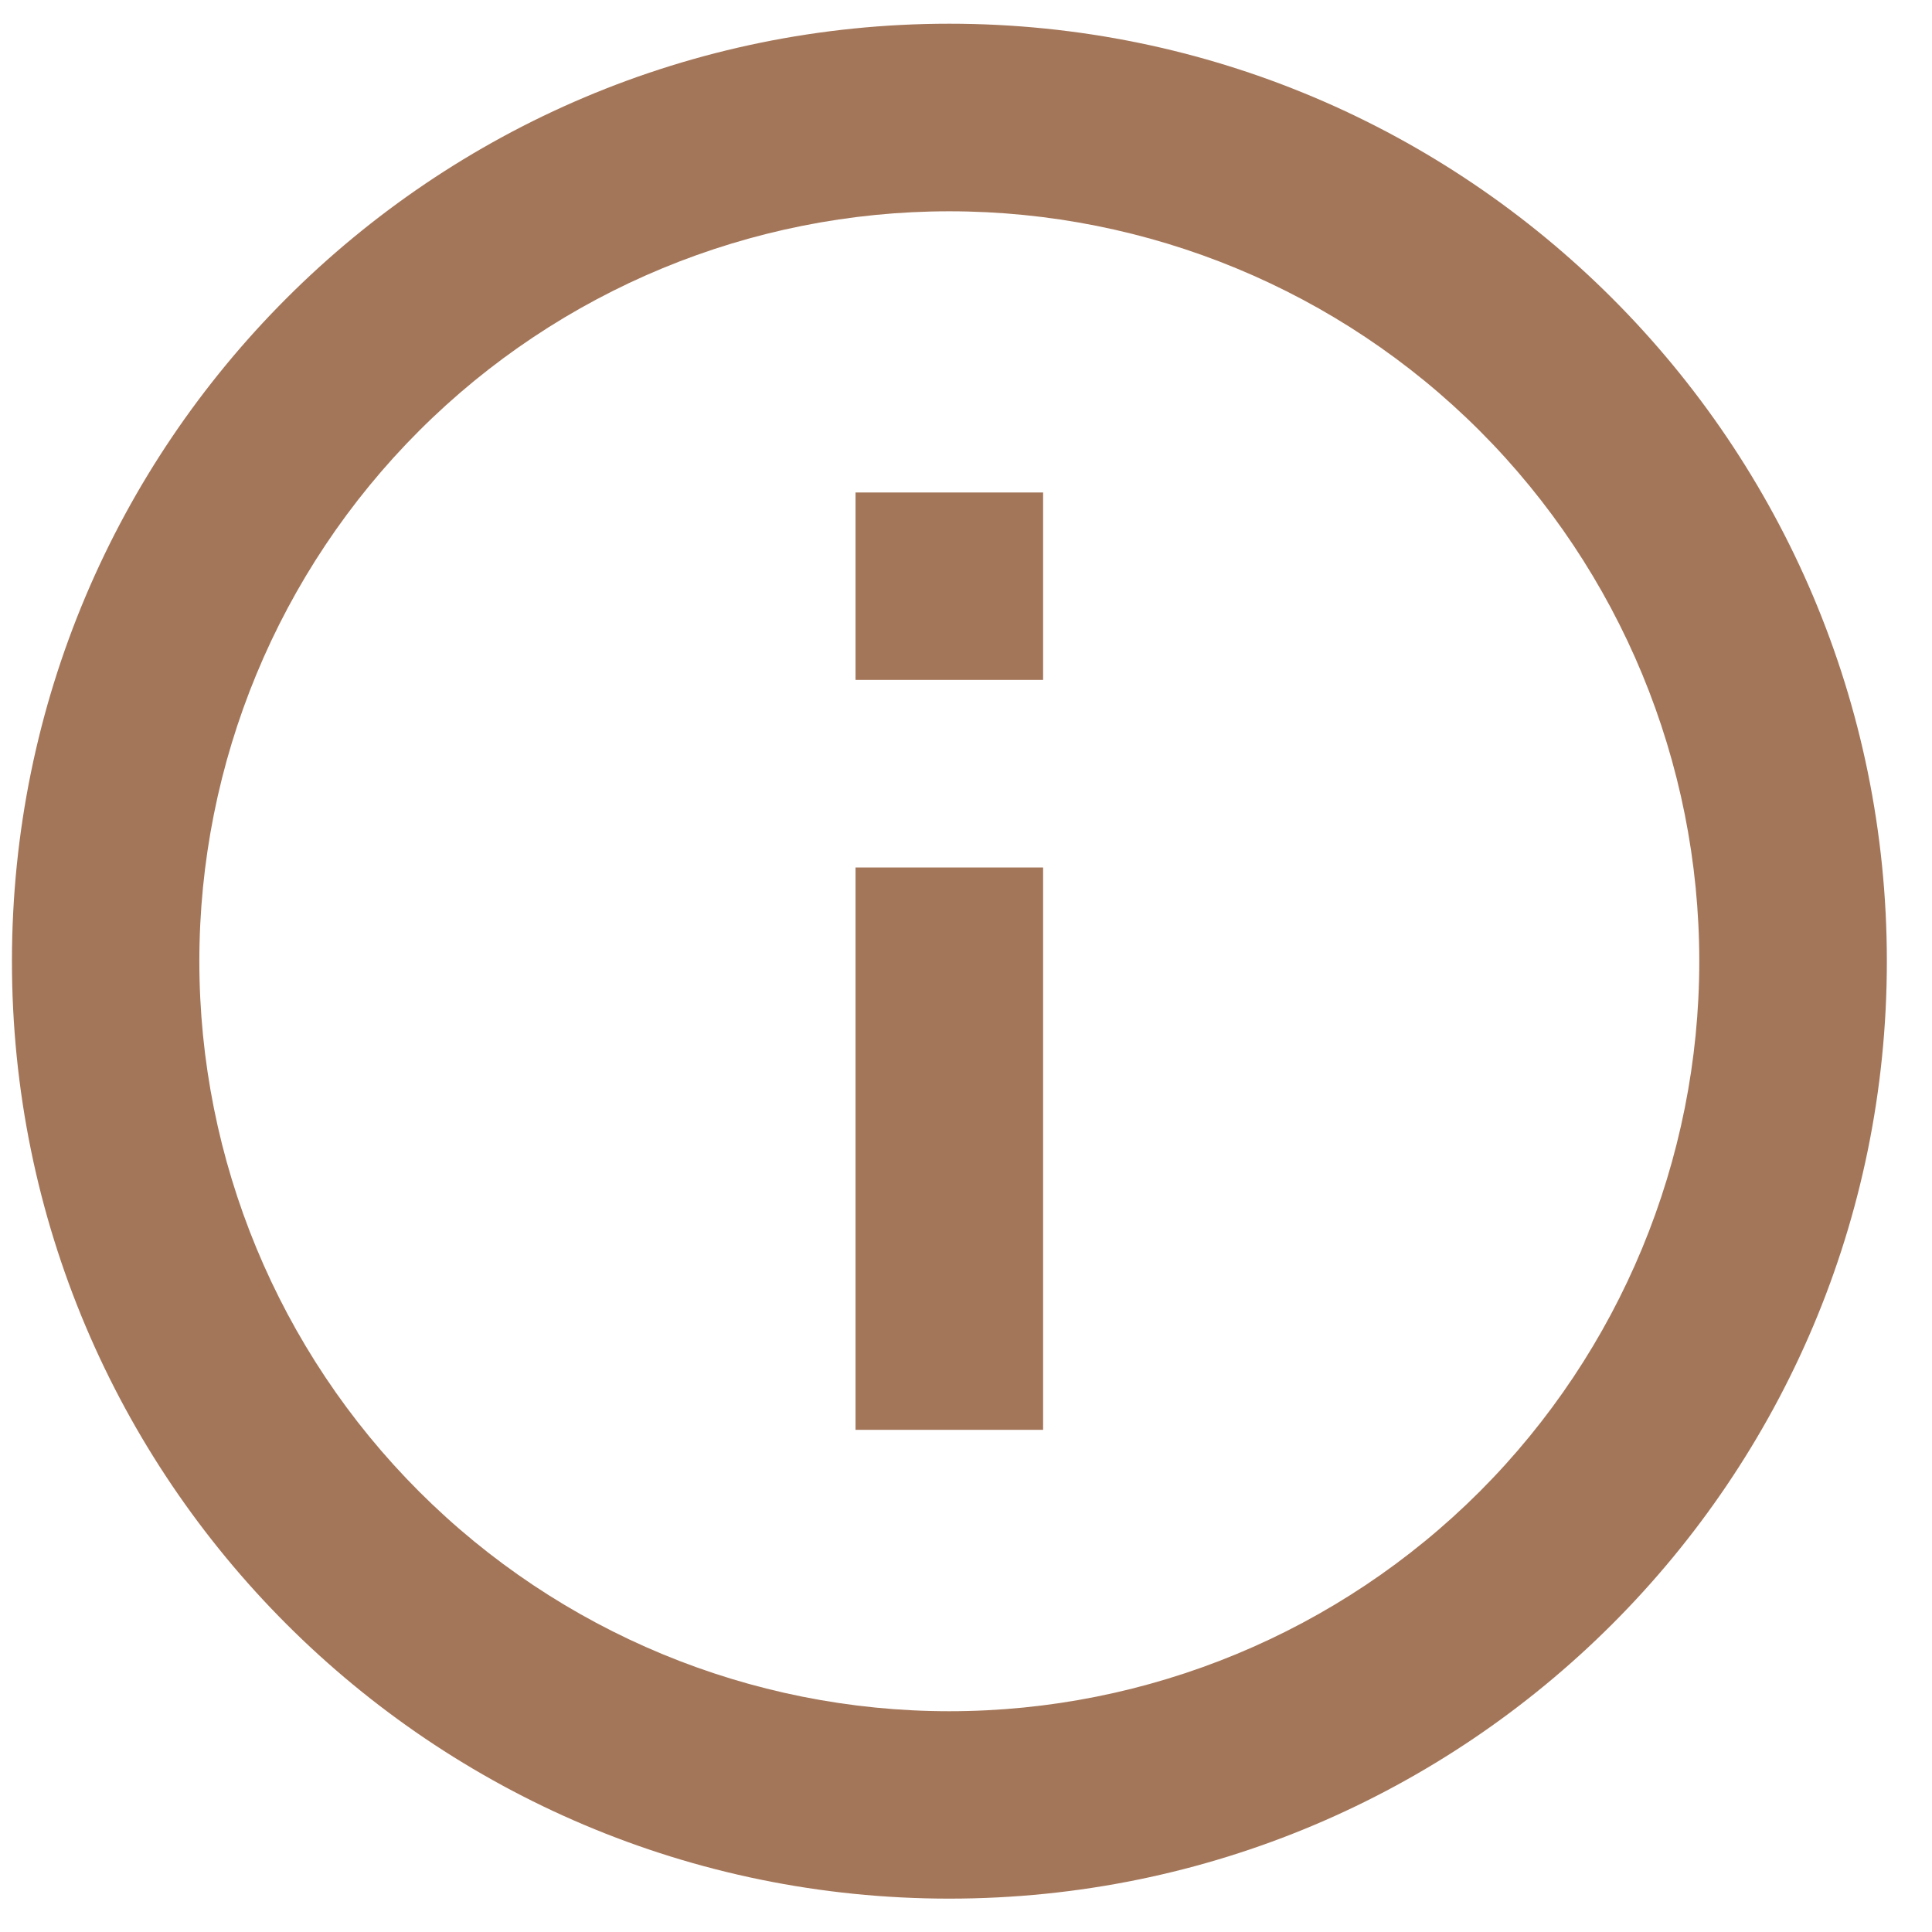 <svg width="11" height="11" viewBox="0 0 11 11" fill="none" xmlns="http://www.w3.org/2000/svg">
<path d="M5.405 10.81C2.457 10.81 0.068 8.421 0.068 5.473C0.068 2.525 2.457 0.135 5.405 0.135C8.353 0.135 10.743 2.525 10.743 5.473C10.743 8.421 8.353 10.81 5.405 10.81ZM5.405 9.743C6.538 9.743 7.624 9.293 8.425 8.492C9.225 7.691 9.675 6.605 9.675 5.473C9.675 4.34 9.225 3.254 8.425 2.453C7.624 1.652 6.538 1.203 5.405 1.203C4.273 1.203 3.187 1.652 2.386 2.453C1.585 3.254 1.135 4.34 1.135 5.473C1.135 6.605 1.585 7.691 2.386 8.492C3.187 9.293 4.273 9.743 5.405 9.743ZM4.871 2.804H5.939V3.871H4.871V2.804ZM4.871 4.939H5.939V8.141H4.871V4.939Z" fill="#A47659"/>
</svg>
